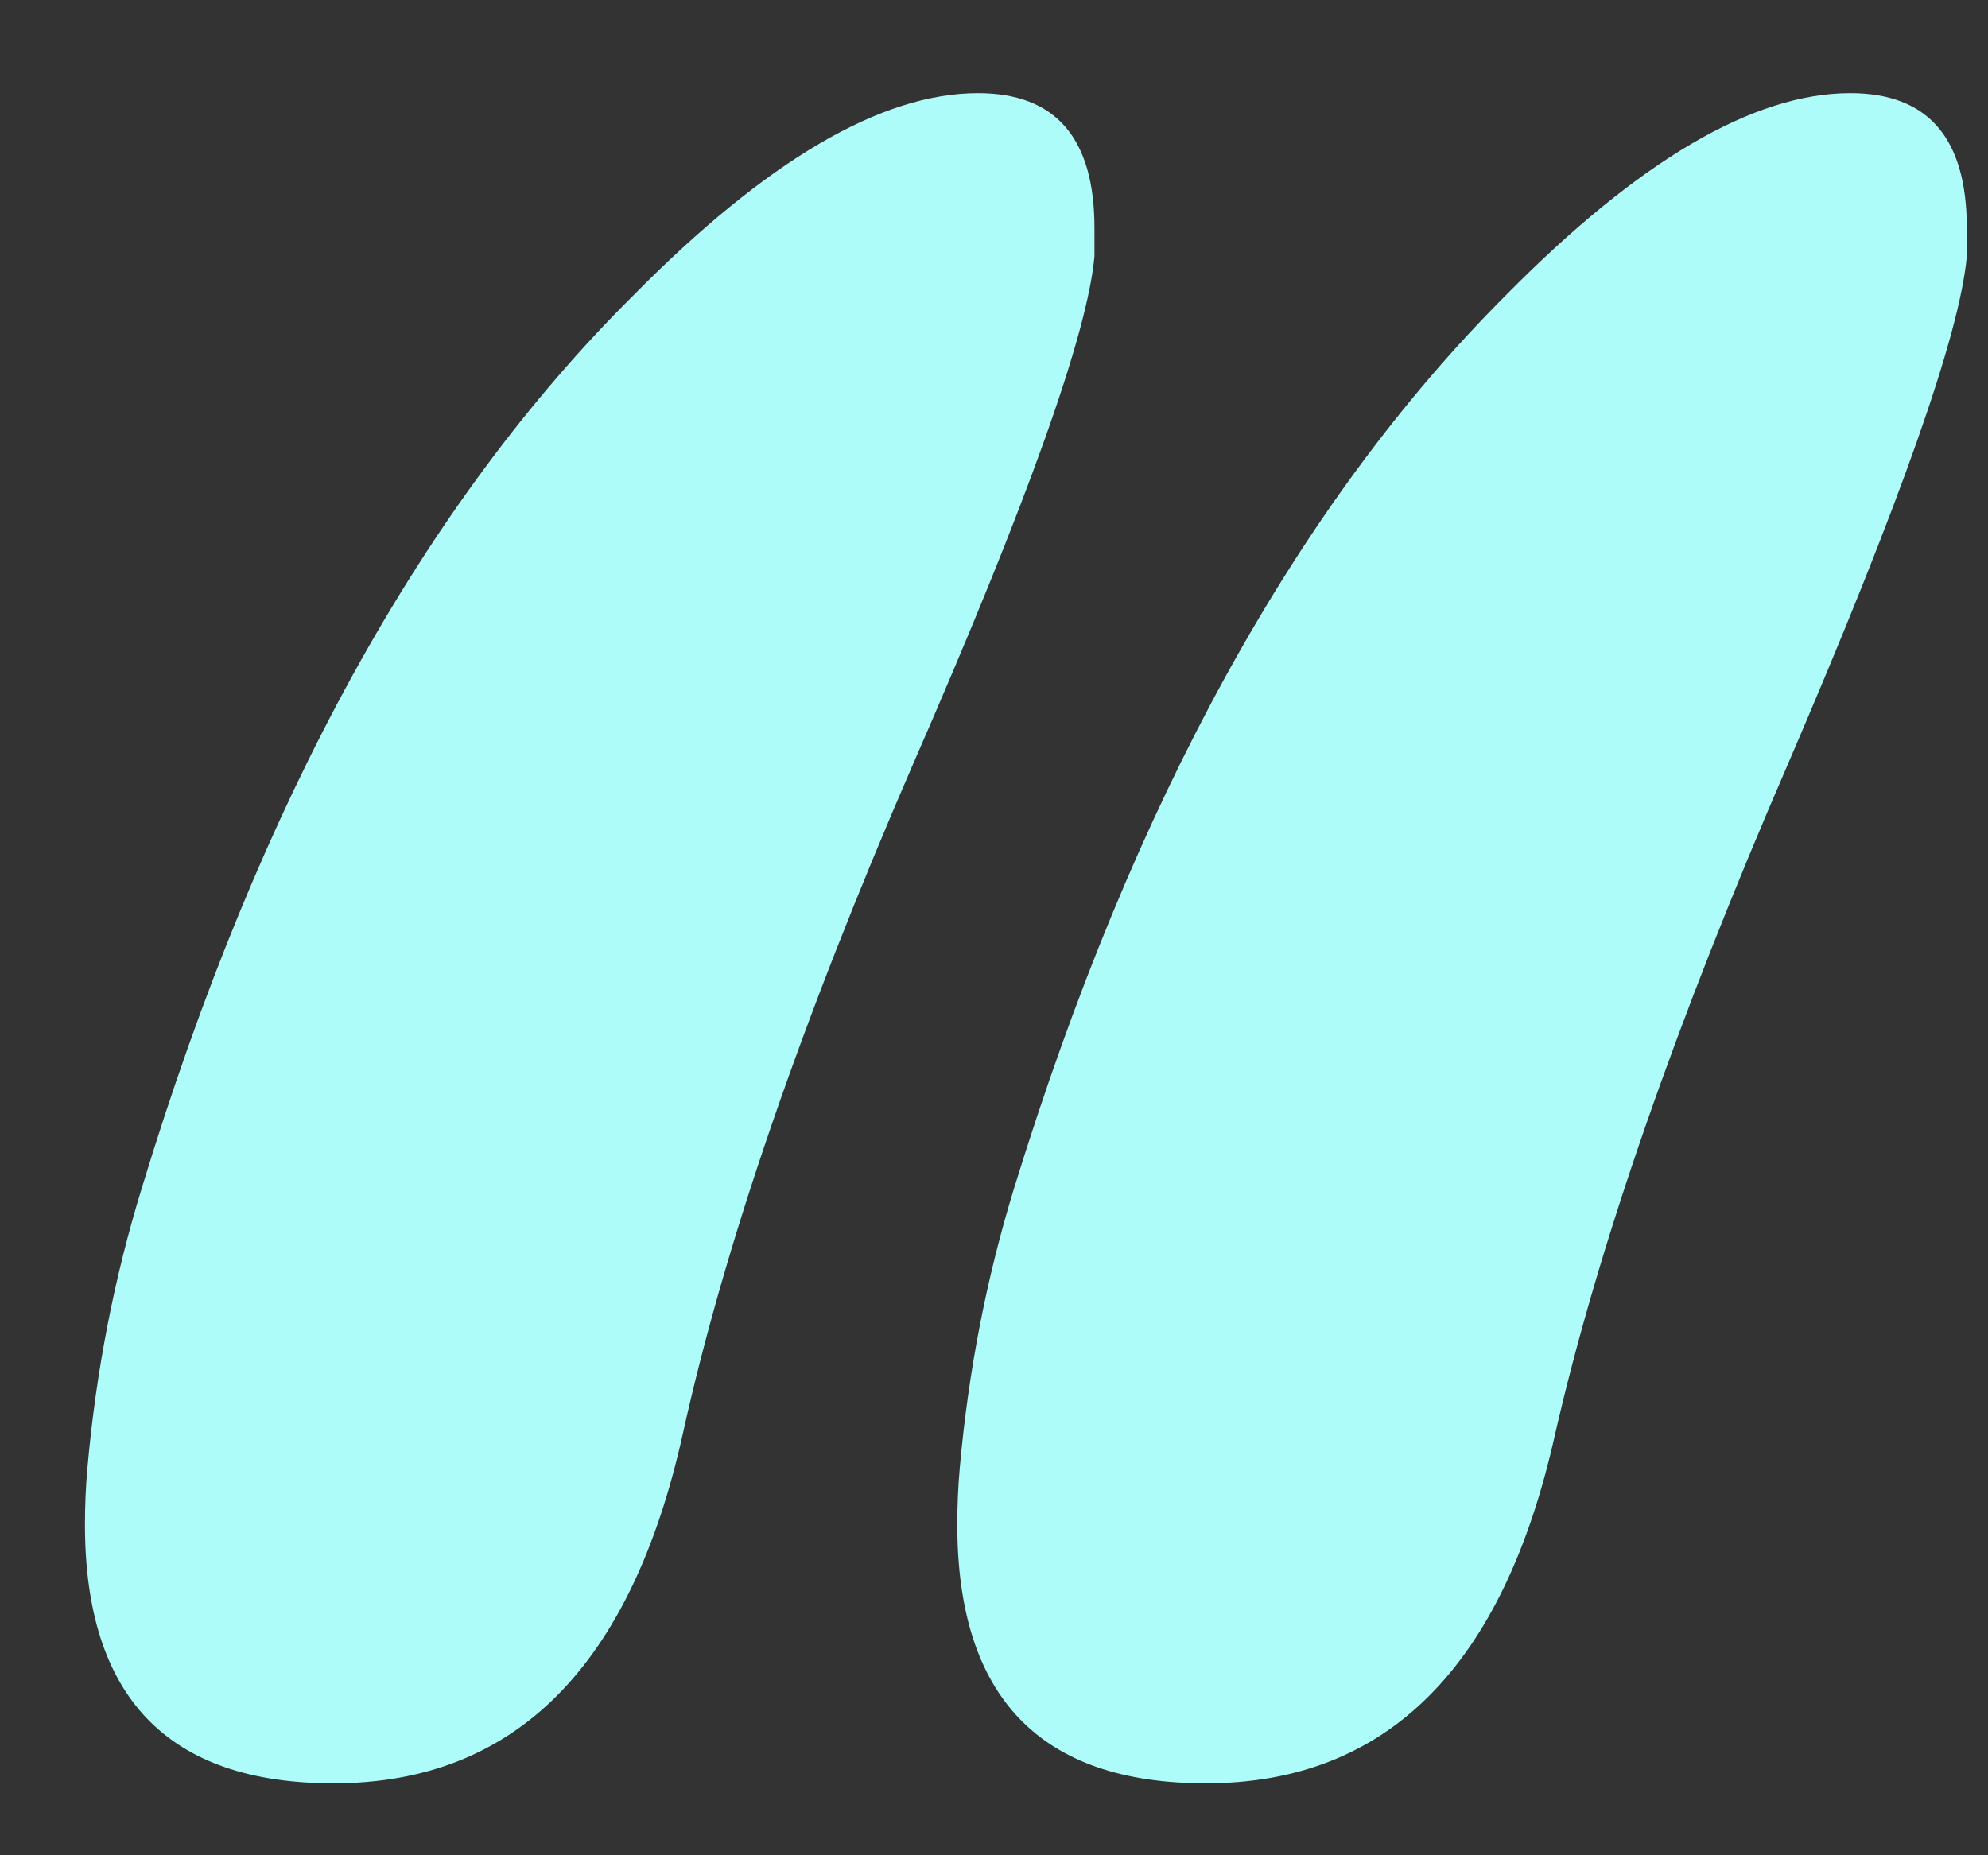 <svg width="15" height="14" viewBox="0 0 15 14" fill="none" xmlns="http://www.w3.org/2000/svg">
<rect x="0" y="0" width="15" height="14" fill="#333333" stroke="none"/>
<path d="M7.379 0.703C7.965 0.703 8.258 1.042 8.258 1.719V1.934C8.206 2.52 7.75 3.796 6.891 5.762C6.044 7.715 5.465 9.401 5.152 10.82C4.762 12.578 3.883 13.457 2.516 13.457C1.266 13.457 0.641 12.806 0.641 11.504C0.641 11.361 0.647 11.217 0.66 11.074C0.725 10.345 0.862 9.642 1.07 8.965C1.956 6.048 3.193 3.802 4.781 2.227C5.784 1.211 6.65 0.703 7.379 0.703ZM13.961 0.703C14.547 0.703 14.84 1.042 14.84 1.719V1.934C14.788 2.52 14.338 3.796 13.492 5.762C12.646 7.715 12.06 9.401 11.734 10.82C11.344 12.578 10.465 13.457 9.098 13.457C7.848 13.457 7.223 12.806 7.223 11.504C7.223 11.361 7.229 11.217 7.242 11.074C7.307 10.345 7.444 9.642 7.652 8.965C8.551 6.048 9.788 3.802 11.363 2.227C12.366 1.211 13.232 0.703 13.961 0.703Z" fill="#ADFCF9"/>
</svg>
